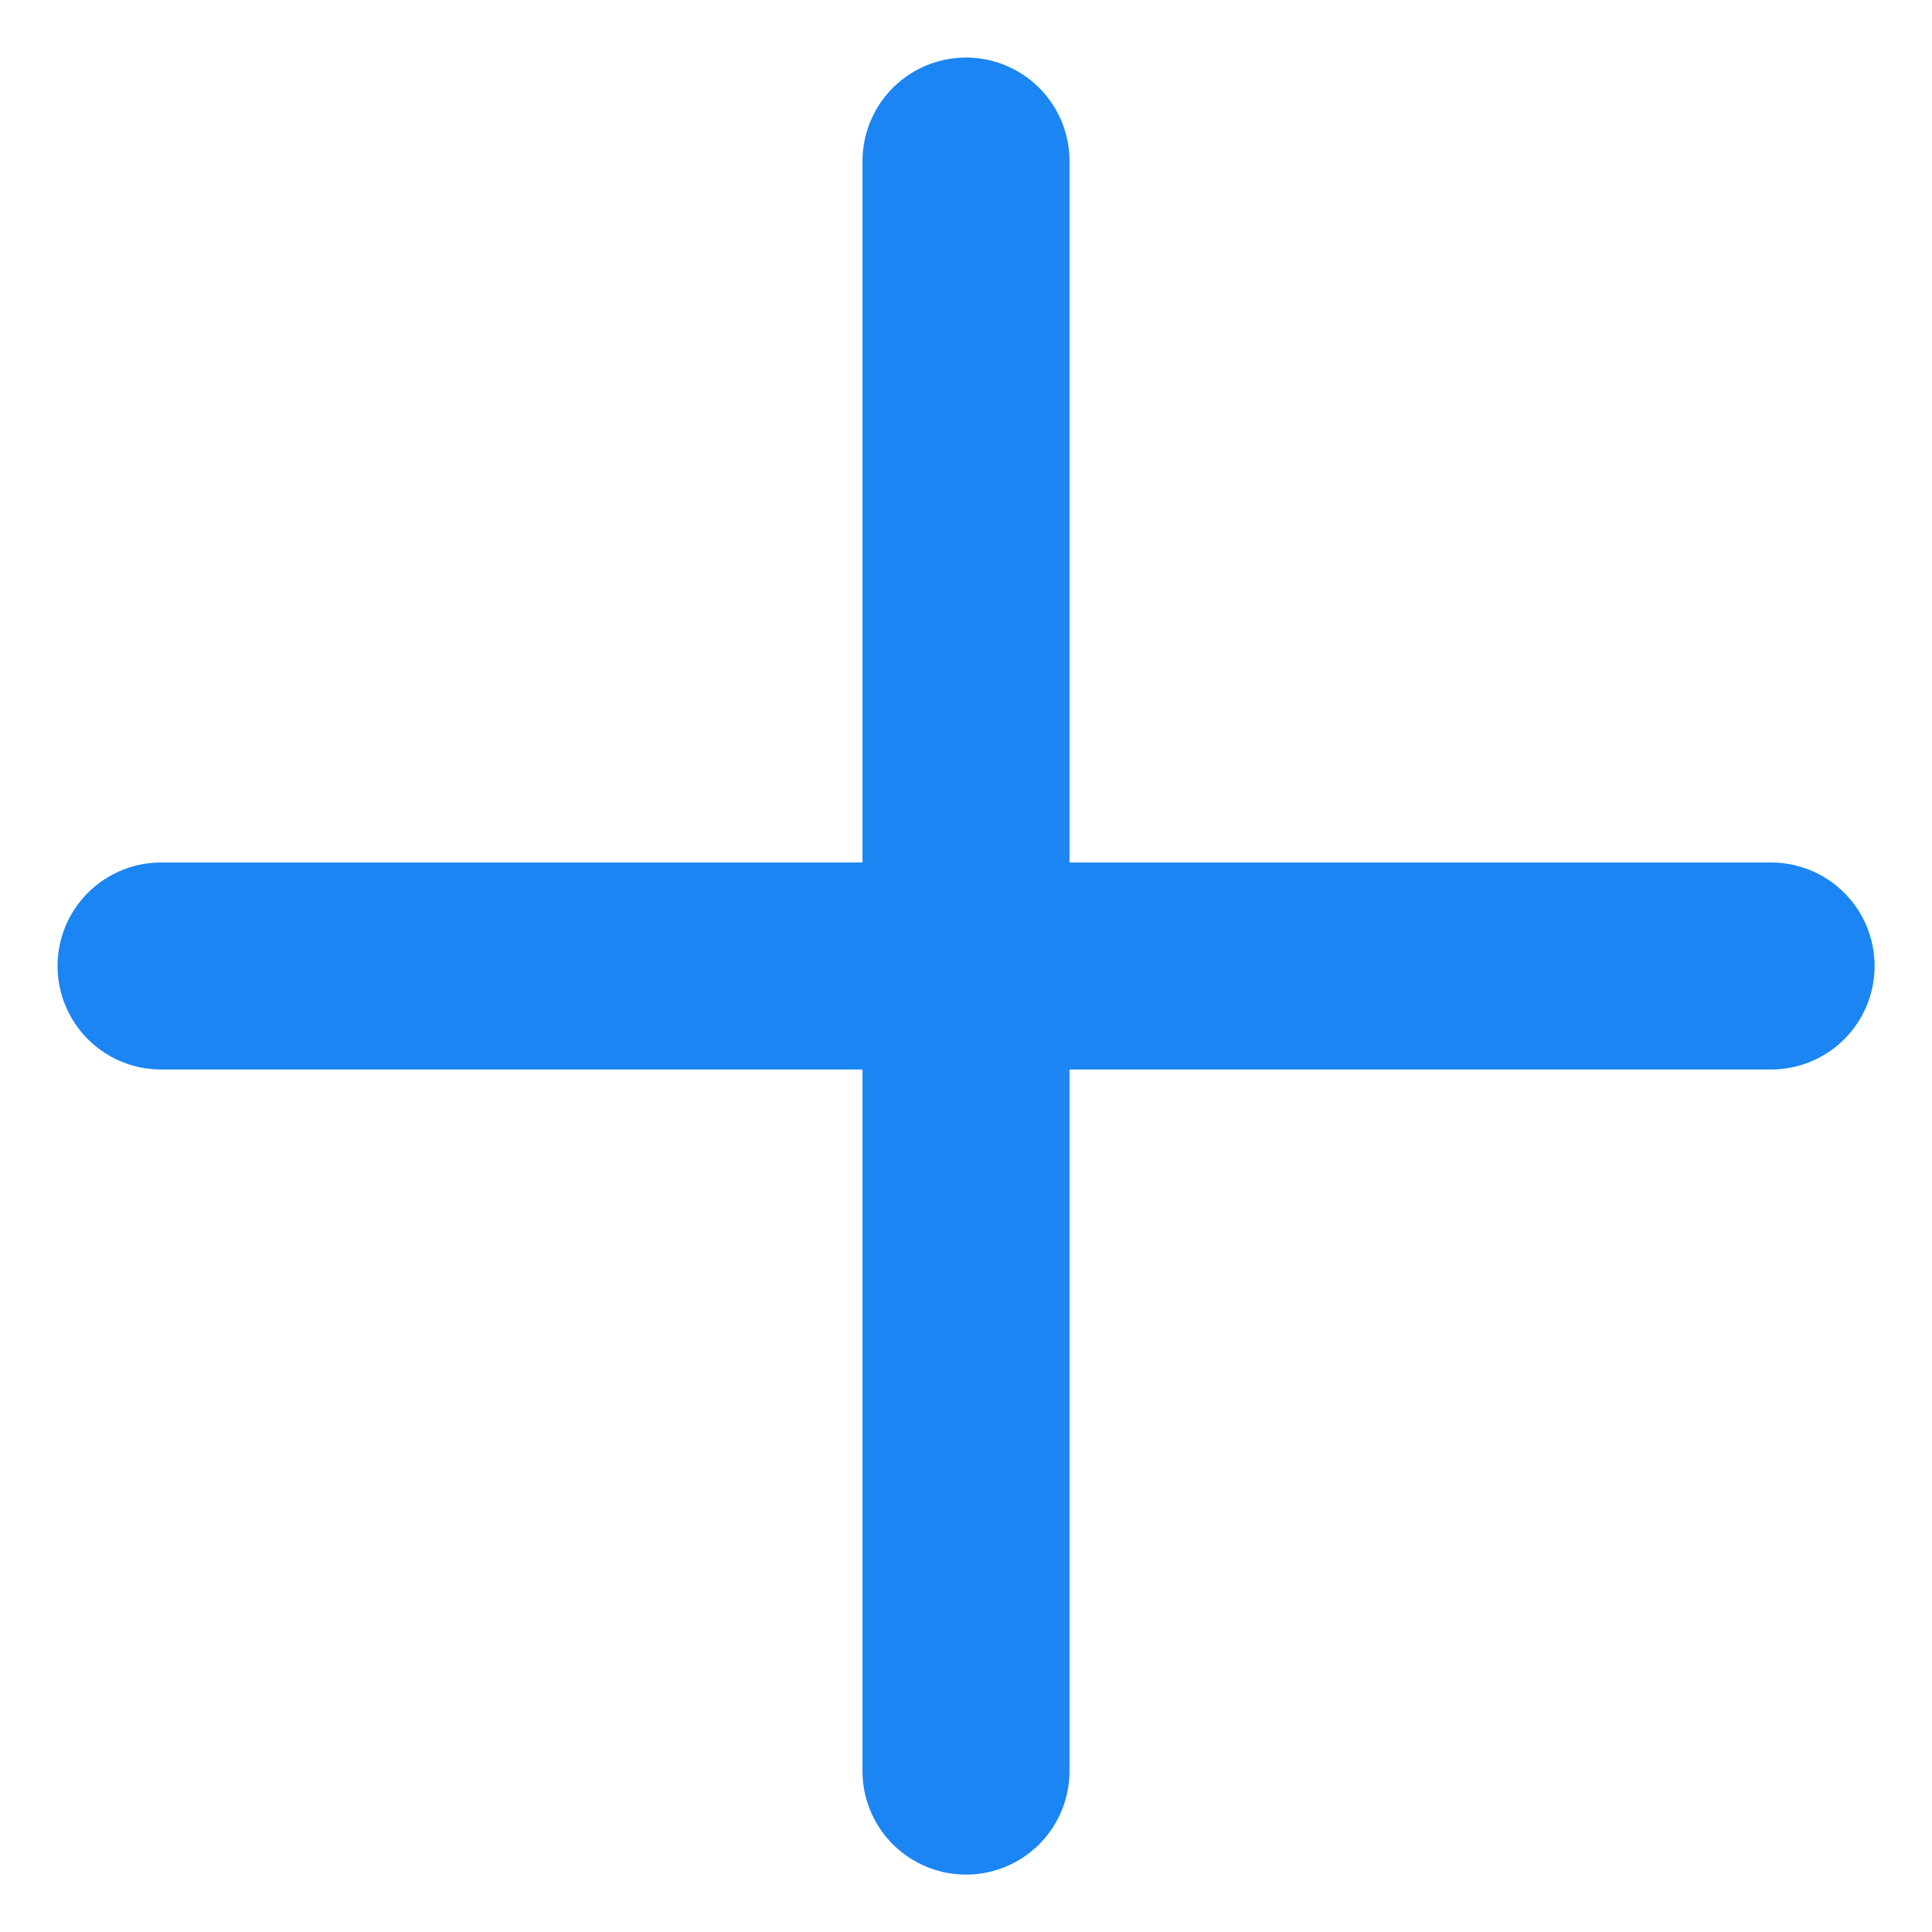 <svg width="14" height="14" viewBox="0 0 14 14" fill="none" xmlns="http://www.w3.org/2000/svg">
<path d="M7 1.167V12.834M1.167 7H12.834" stroke="#1B85F3" stroke-width="1.5" stroke-linecap="round" stroke-linejoin="round"/>
</svg>
